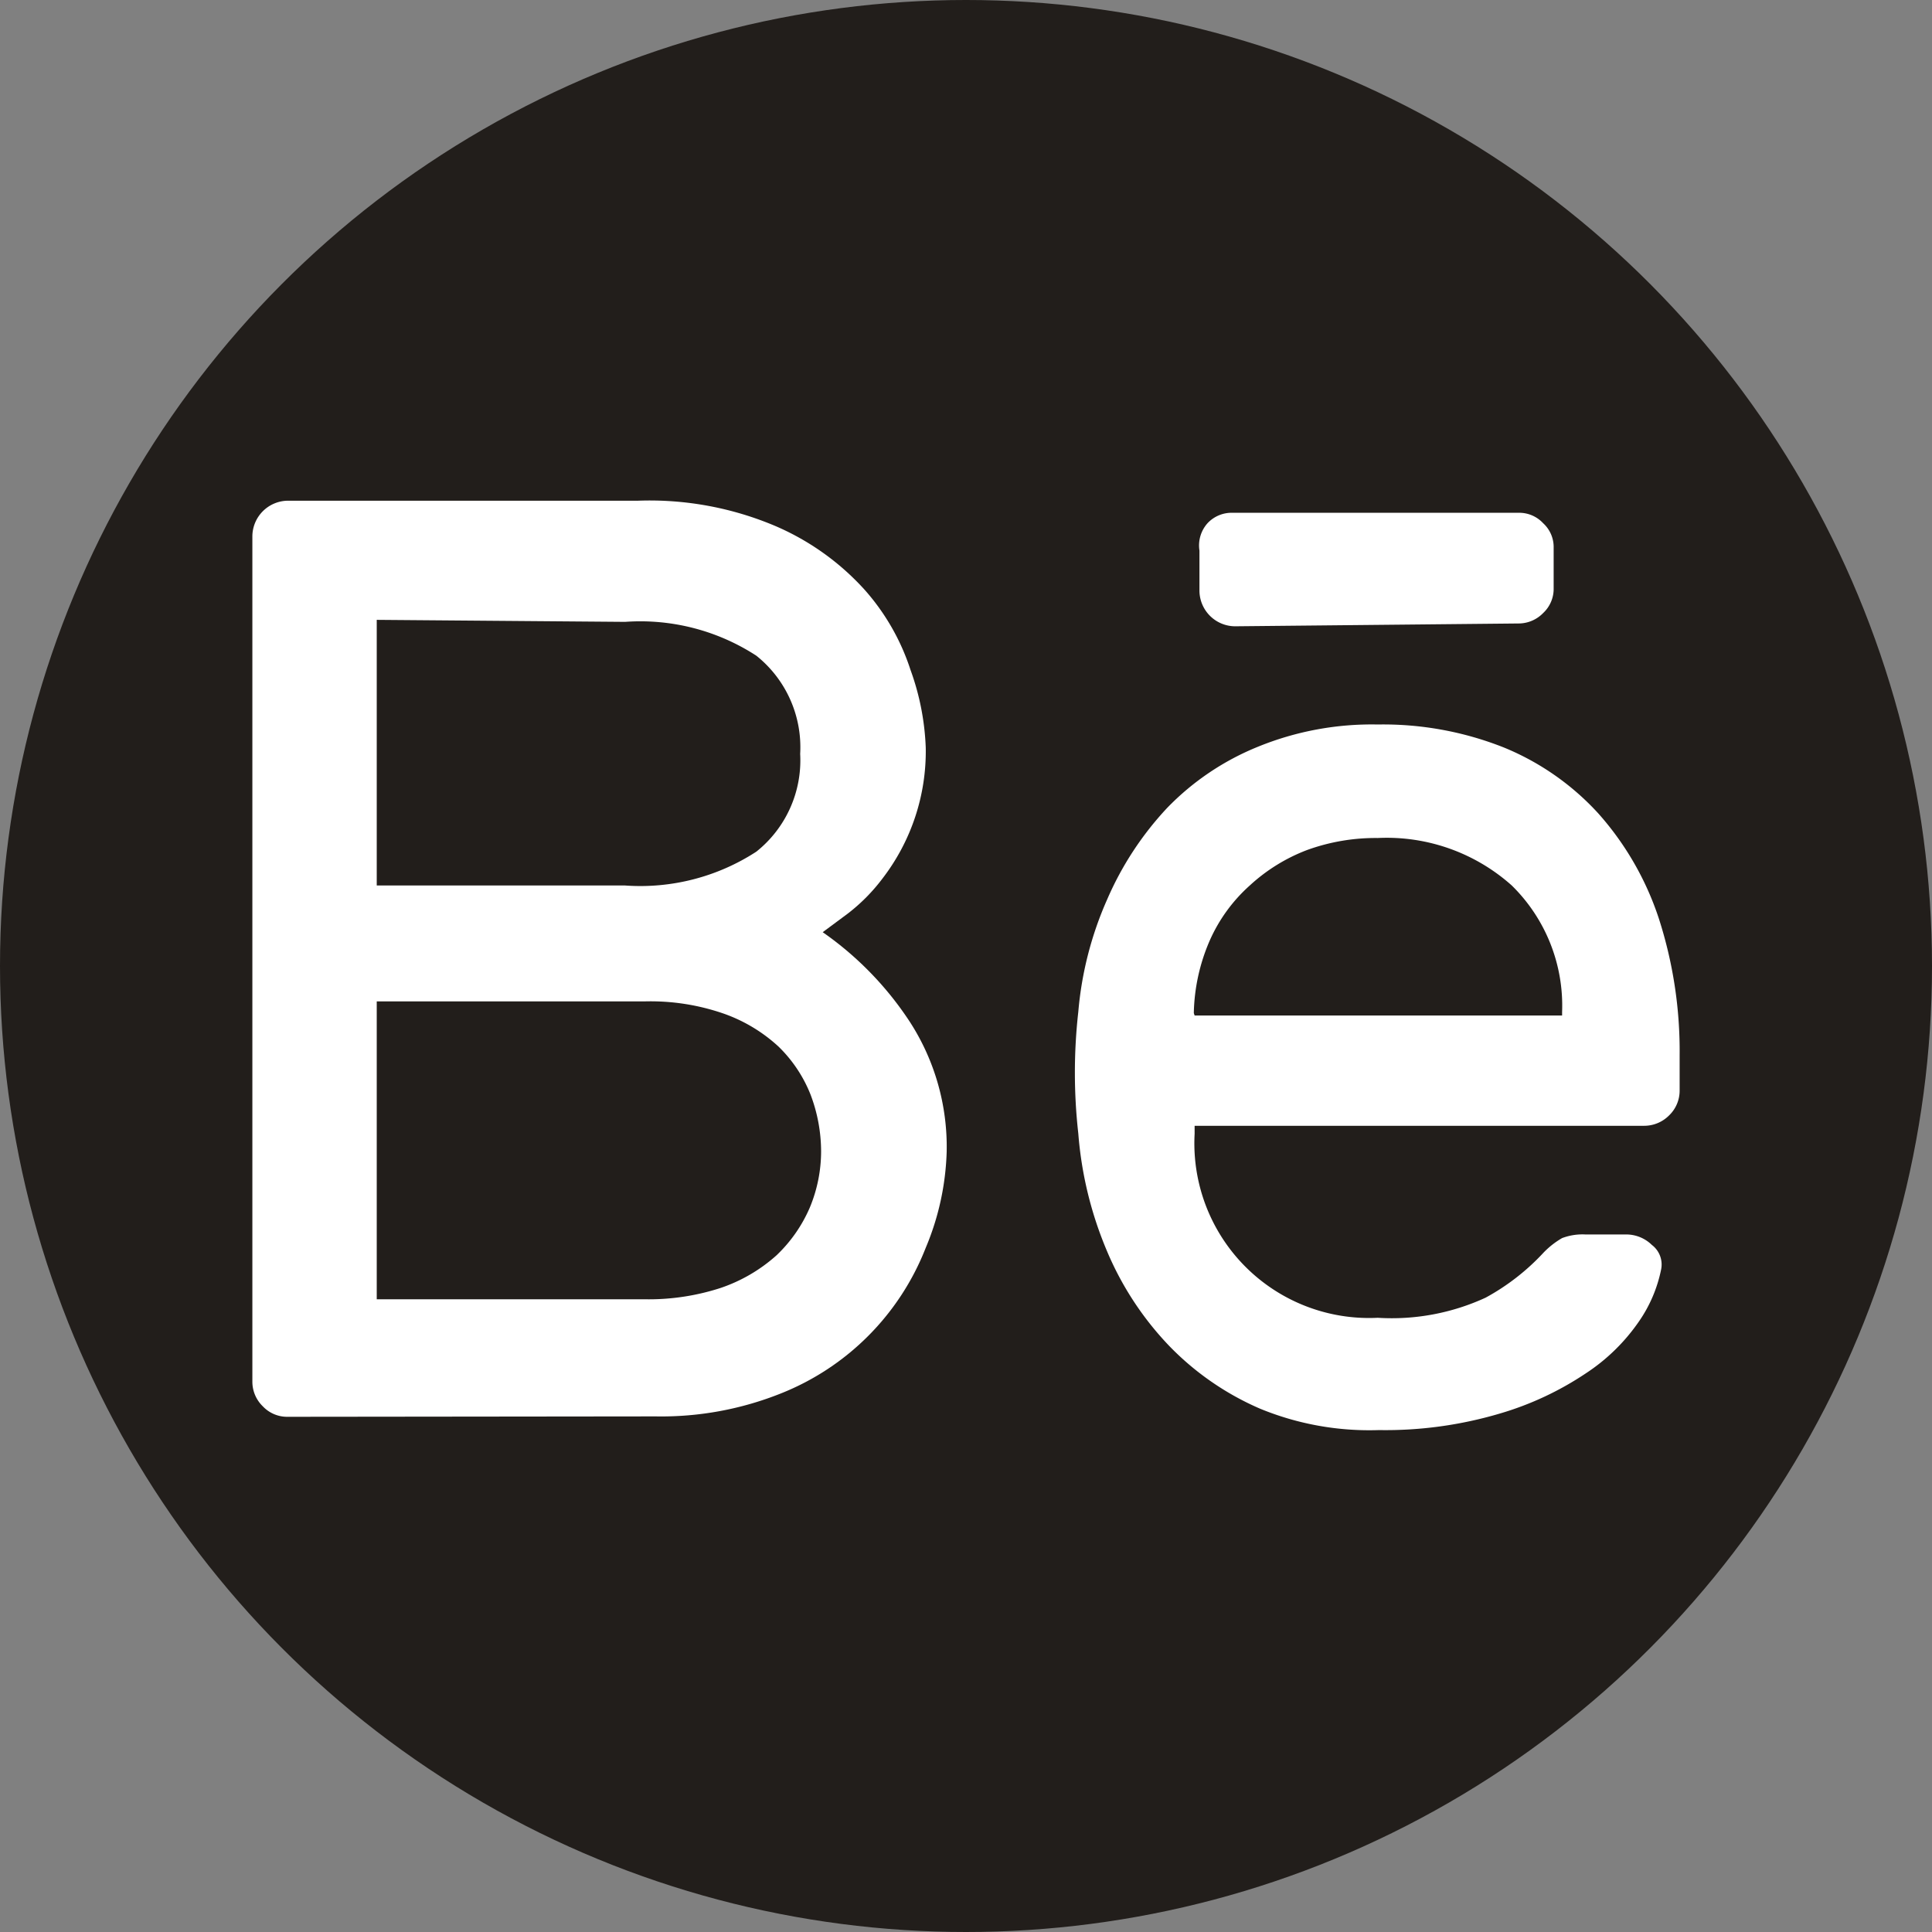 <svg xmlns="http://www.w3.org/2000/svg" viewBox="0 0 48 48"><rect x="0" y="0" width="48" height="48" fill="#808080" stroke="none"/><defs><style>.cls-1{fill:#221e1b;}.cls-2{fill:#fff;}</style></defs><title>Behance</title><g id="Layer_2" data-name="Layer 2"><g id="Layer_1-2" data-name="Layer 1"><circle class="cls-1" cx="24" cy="24" r="24"/><path class="cls-2" d="M7.15,35.2a.83.83,0,0,1-.62-.26.85.85,0,0,1-.26-.62v-21a.89.89,0,0,1,.88-.88h8.7a8,8,0,0,1,3.44.64,6.39,6.39,0,0,1,2.18,1.56,5.59,5.59,0,0,1,1.15,2A6.33,6.33,0,0,1,23,18.58a5.18,5.18,0,0,1-1.07,3.24,4.54,4.54,0,0,1-.87.88l-.62.46a8.18,8.18,0,0,1,2.16,2.22,5.72,5.72,0,0,1,.92,3.23A6.63,6.63,0,0,1,23,31a6.4,6.4,0,0,1-3.6,3.62,8,8,0,0,1-3.11.57ZM9.36,15.4V22h6.17a5.29,5.29,0,0,0,3.26-.84,2.9,2.9,0,0,0,1.09-2.43,2.91,2.91,0,0,0-1.09-2.44,5.29,5.29,0,0,0-3.26-.84Zm0,9.48v7.4H16A5.79,5.79,0,0,0,17.9,32a4,4,0,0,0,1.39-.81A3.59,3.59,0,0,0,20.12,30a3.64,3.64,0,0,0,.28-1.4,4,4,0,0,0-.26-1.4,3.42,3.42,0,0,0-.8-1.2A3.94,3.94,0,0,0,18,25.19a5.54,5.54,0,0,0-2-.31Z"/><path class="cls-2" d="M26.79,25.14a8.69,8.69,0,0,1,.72-2.8A7.92,7.92,0,0,1,29,20.07a6.57,6.57,0,0,1,2.26-1.52A7.48,7.48,0,0,1,34.23,18a8.12,8.12,0,0,1,3.13.57,6.52,6.52,0,0,1,2.35,1.64,7.4,7.4,0,0,1,1.5,2.6,10.71,10.71,0,0,1,.52,3.41v.87a.85.85,0,0,1-.26.62.87.87,0,0,1-.62.26H29.68v.2a4.34,4.34,0,0,0,4.55,4.57,5.57,5.57,0,0,0,2.68-.5,5.62,5.62,0,0,0,1.44-1.12,2.08,2.08,0,0,1,.46-.36,1.43,1.43,0,0,1,.58-.09h1a.91.91,0,0,1,.65.26.61.61,0,0,1,.23.61,3.47,3.47,0,0,1-.55,1.29,4.78,4.78,0,0,1-1.32,1.29,7.75,7.75,0,0,1-2.14,1,10,10,0,0,1-3,.41A7.14,7.14,0,0,1,31.31,35a7,7,0,0,1-2.26-1.56,7.74,7.74,0,0,1-1.54-2.34,9.33,9.33,0,0,1-.72-2.94A13.5,13.5,0,0,1,26.79,25.14Zm2.89.09h9.13v-.09A4.18,4.18,0,0,0,37.56,22a4.66,4.66,0,0,0-3.33-1.18,5,5,0,0,0-1.76.3,4.41,4.41,0,0,0-1.42.88,4,4,0,0,0-1,1.38,4.74,4.74,0,0,0-.39,1.79Zm1-9.67a.89.89,0,0,1-.88-.88v-1A.83.83,0,0,1,30,13a.82.82,0,0,1,.62-.26h7.11a.81.81,0,0,1,.61.26.8.8,0,0,1,.26.61v1a.82.82,0,0,1-.26.62.85.85,0,0,1-.61.26Z"/></g></g></svg>